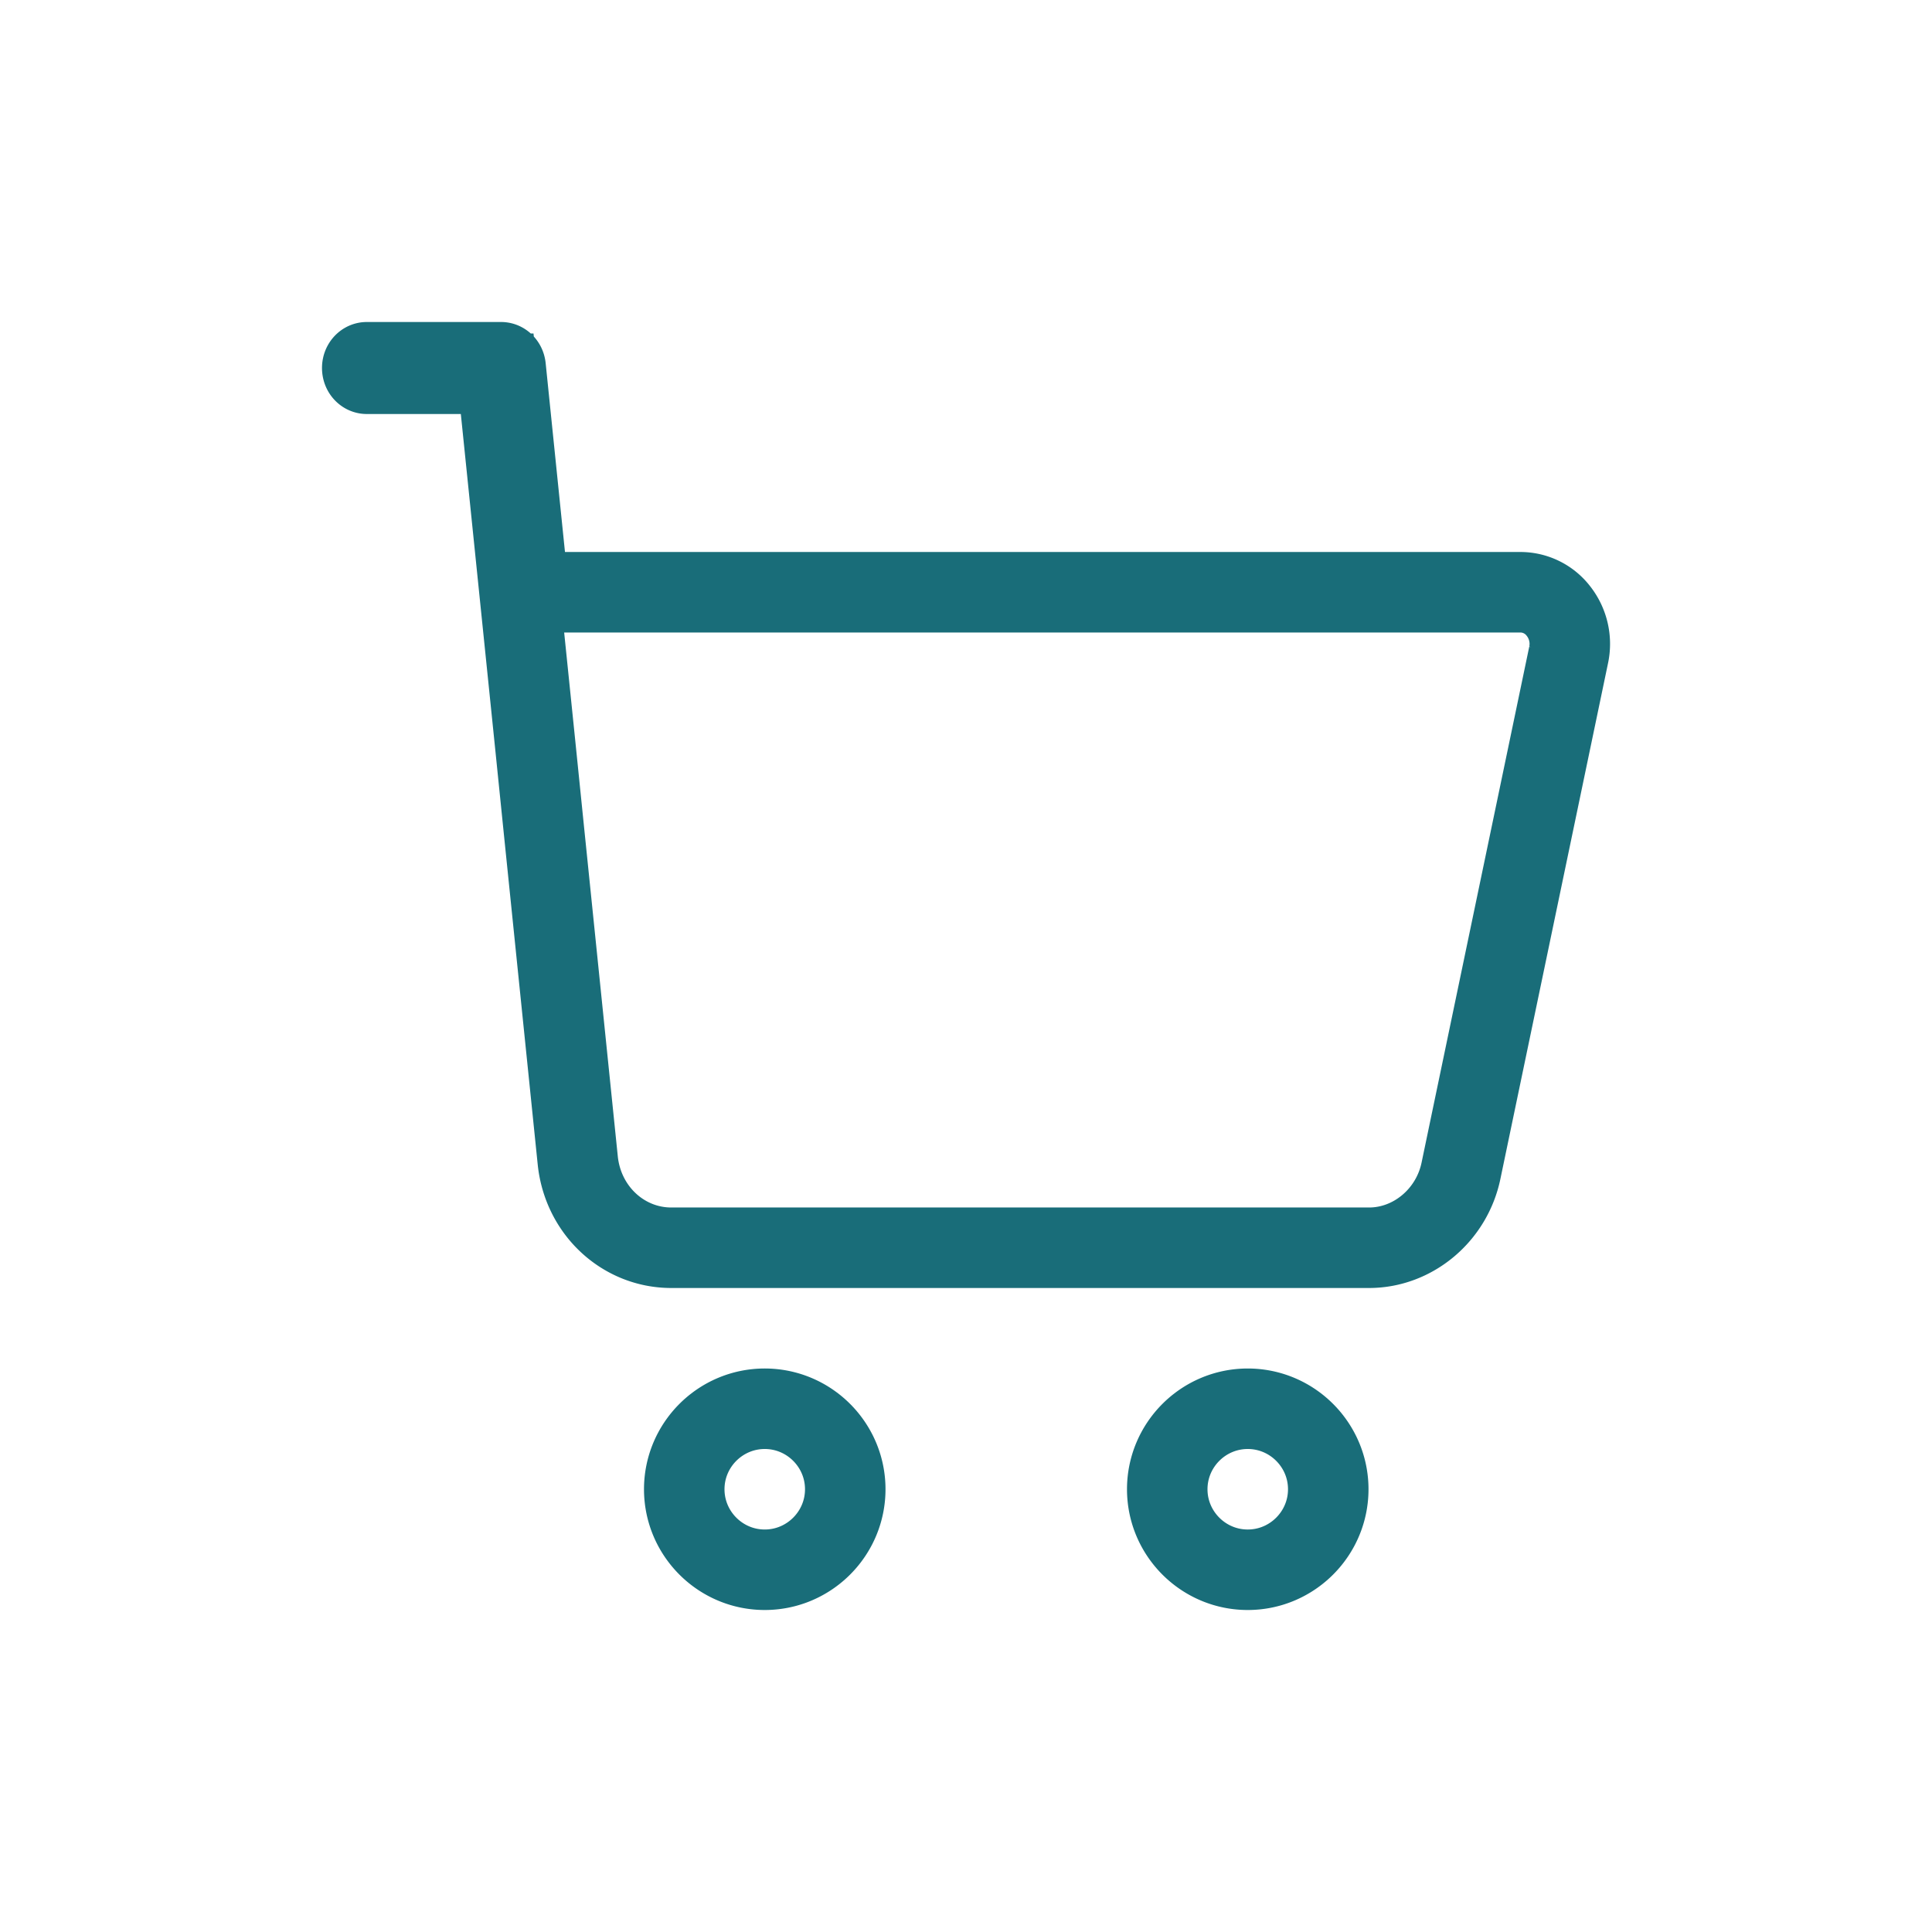<svg xmlns="http://www.w3.org/2000/svg" width="24" height="24" viewBox="0 0 24 24">
    <g fill="none" fill-rule="evenodd" stroke="#196D79">
        <path d="M8.5 18.5c0 .551.449 1 1 1 .551 0 1-.449 1-1 0-.551-.449-1-1-1-.551 0-1 .449-1 1zM15.5 17.5c-.551 0-1 .449-1 1 0 .551.449 1 1 1 .551 0 1-.449 1-1 0-.551-.449-1-1-1zM4.556 4.643h1.62l.046.449.43 4.192.108 1.061.417 4.07c.064.622.565 1.085 1.162 1.085h8.668c.543 0 1.027-.402 1.142-.957l1.337-6.406a.66.66 0 0 0-.127-.547.597.597 0 0 0-.472-.233H6.567l-.046-.449-.24-2.346c-.004-.038-.03-.062-.056-.062H4.556c-.028 0-.056.029-.056.071 0 .043.028.072.056.072z"/>
    </g>
</svg>
